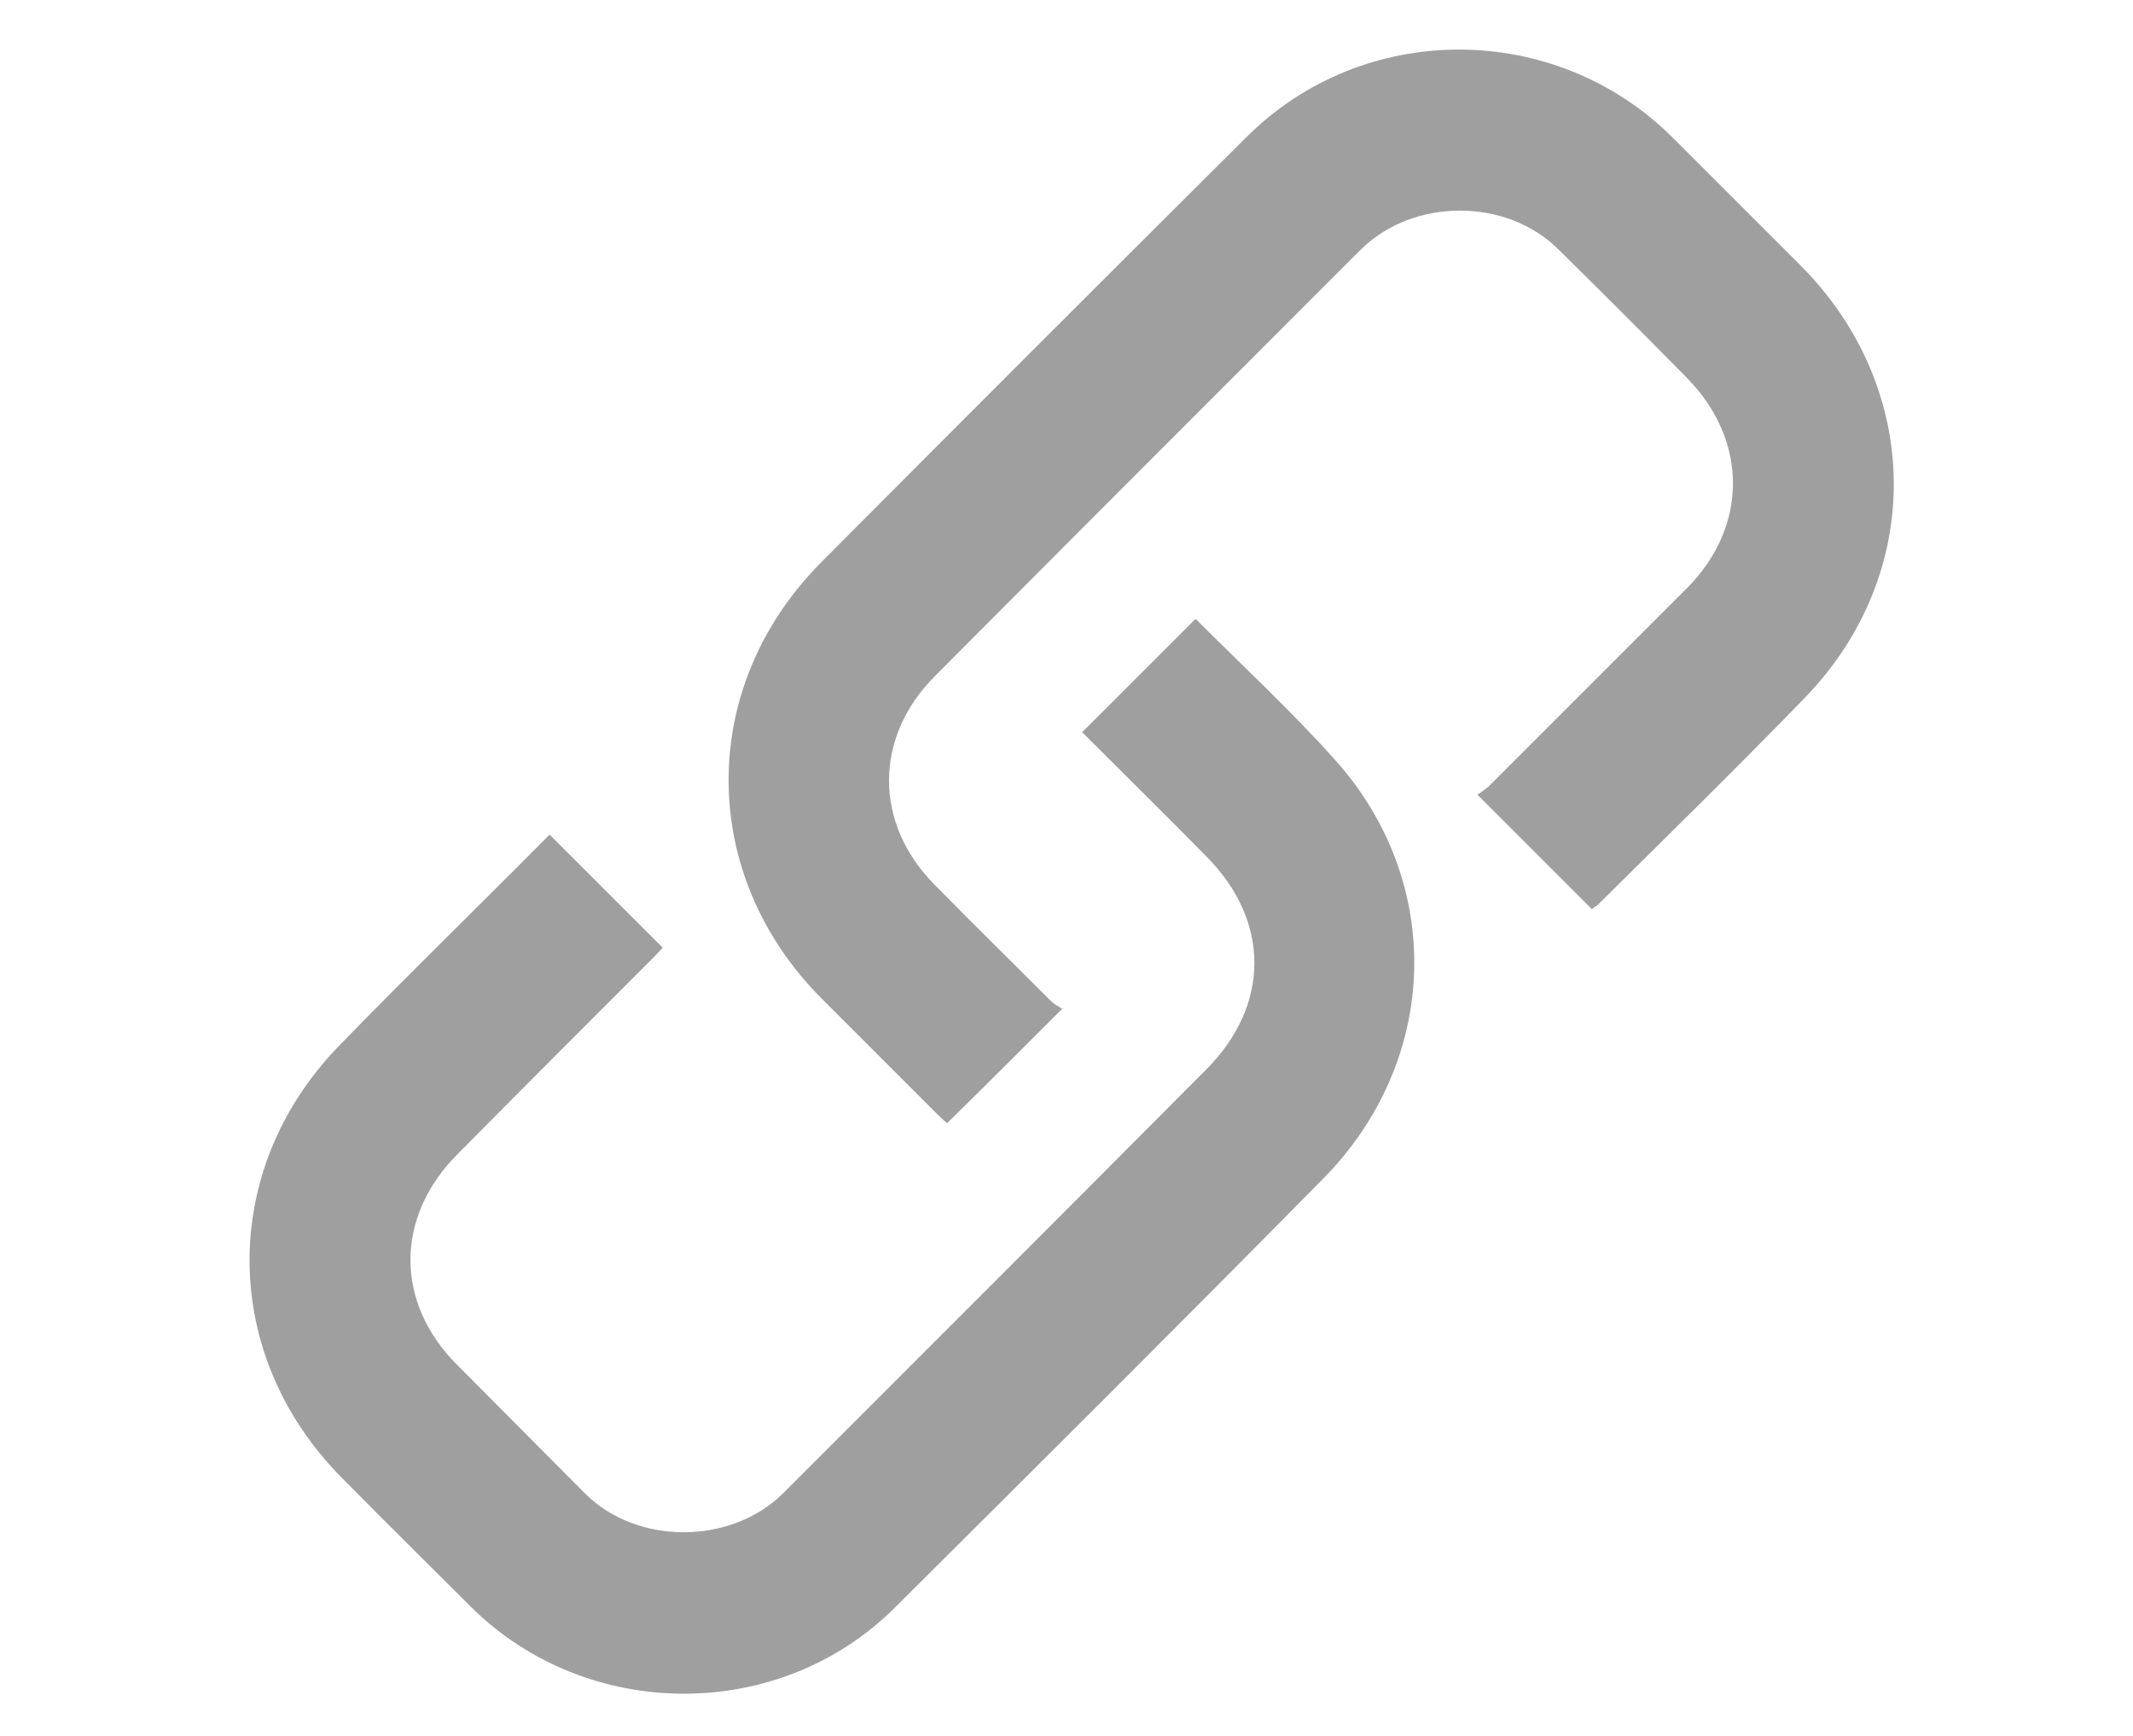 <?xml version="1.0" encoding="utf-8"?>
<svg id="Layer_1" style="enable-background:new 0 0 300 244.2;" x="0px" y="0px" viewBox="0 0 300 244.2" xmlns="http://www.w3.org/2000/svg">
  <path fill="#9f9f9f" d="M 223.9 127.9 C 218.6 122.6 213.3 117.3 207.8 111.8 C 208.2 111.5 208.8 111.1 209.3 110.7 C 218.6 101.4 227.9 92.1 237.2 82.8 C 245.9 74.1 245.9 62 237.3 53.2 C 231.3 47.1 225.3 41.1 219.2 35.1 C 211.9 27.8 198.8 27.8 191.4 35.1 C 171.4 55.1 151.4 75.1 131.5 95.1 C 122.9 103.7 122.9 115.8 131.4 124.4 C 136.8 129.9 142.3 135.3 147.8 140.8 C 148.3 141.3 148.9 141.6 149.4 141.9 C 143.8 147.5 138.6 152.7 133.2 158 C 132.9 157.7 132.4 157.3 132 156.9 C 126.5 151.4 121 145.9 115.5 140.4 C 98.2 123 98.1 96.7 115.4 79.2 C 135.3 59.2 155.3 39.2 175.3 19.3 C 191.8 2.8 218.8 2.9 235.3 19.4 C 241.3 25.4 247.3 31.4 253.3 37.4 C 270.4 54.6 270.8 80.6 253.9 98.1 C 244.3 108 234.4 117.7 224.6 127.4 C 224.3 127.5 224 127.8 223.9 127.9 Z M 152.2 103 C 157.6 97.6 162.8 92.4 168.1 87.1 C 168.1 87.1 168.3 87.1 168.3 87.2 C 174.8 93.7 181.5 99.9 187.6 106.7 C 203.2 123.9 202.6 149 186.2 165.7 C 166.2 186 146 206.1 125.8 226.2 C 109.5 242.4 82.5 242.2 66.2 226 C 60.2 220 54.1 214 48.1 207.9 C 31 190.7 30.7 164.7 47.6 147.2 C 57.3 137.2 67.3 127.5 77.1 117.6 C 77.2 117.5 77.4 117.4 77.3 117.4 C 82.6 122.7 87.8 127.9 93.2 133.3 C 93.1 133.5 92.6 133.9 92.2 134.4 C 82.9 143.7 73.6 153 64.4 162.3 C 55.5 171.2 55.5 183.3 64.4 192.1 C 70.4 198.1 76.3 204.1 82.3 210.1 C 89.6 217.4 102.8 217.3 110.1 210.1 C 129.9 190.3 149.8 170.4 169.6 150.5 C 178.7 141.4 178.7 129.5 169.6 120.4 C 163.8 114.5 158 108.8 152.2 103 Z"/>
</svg>
